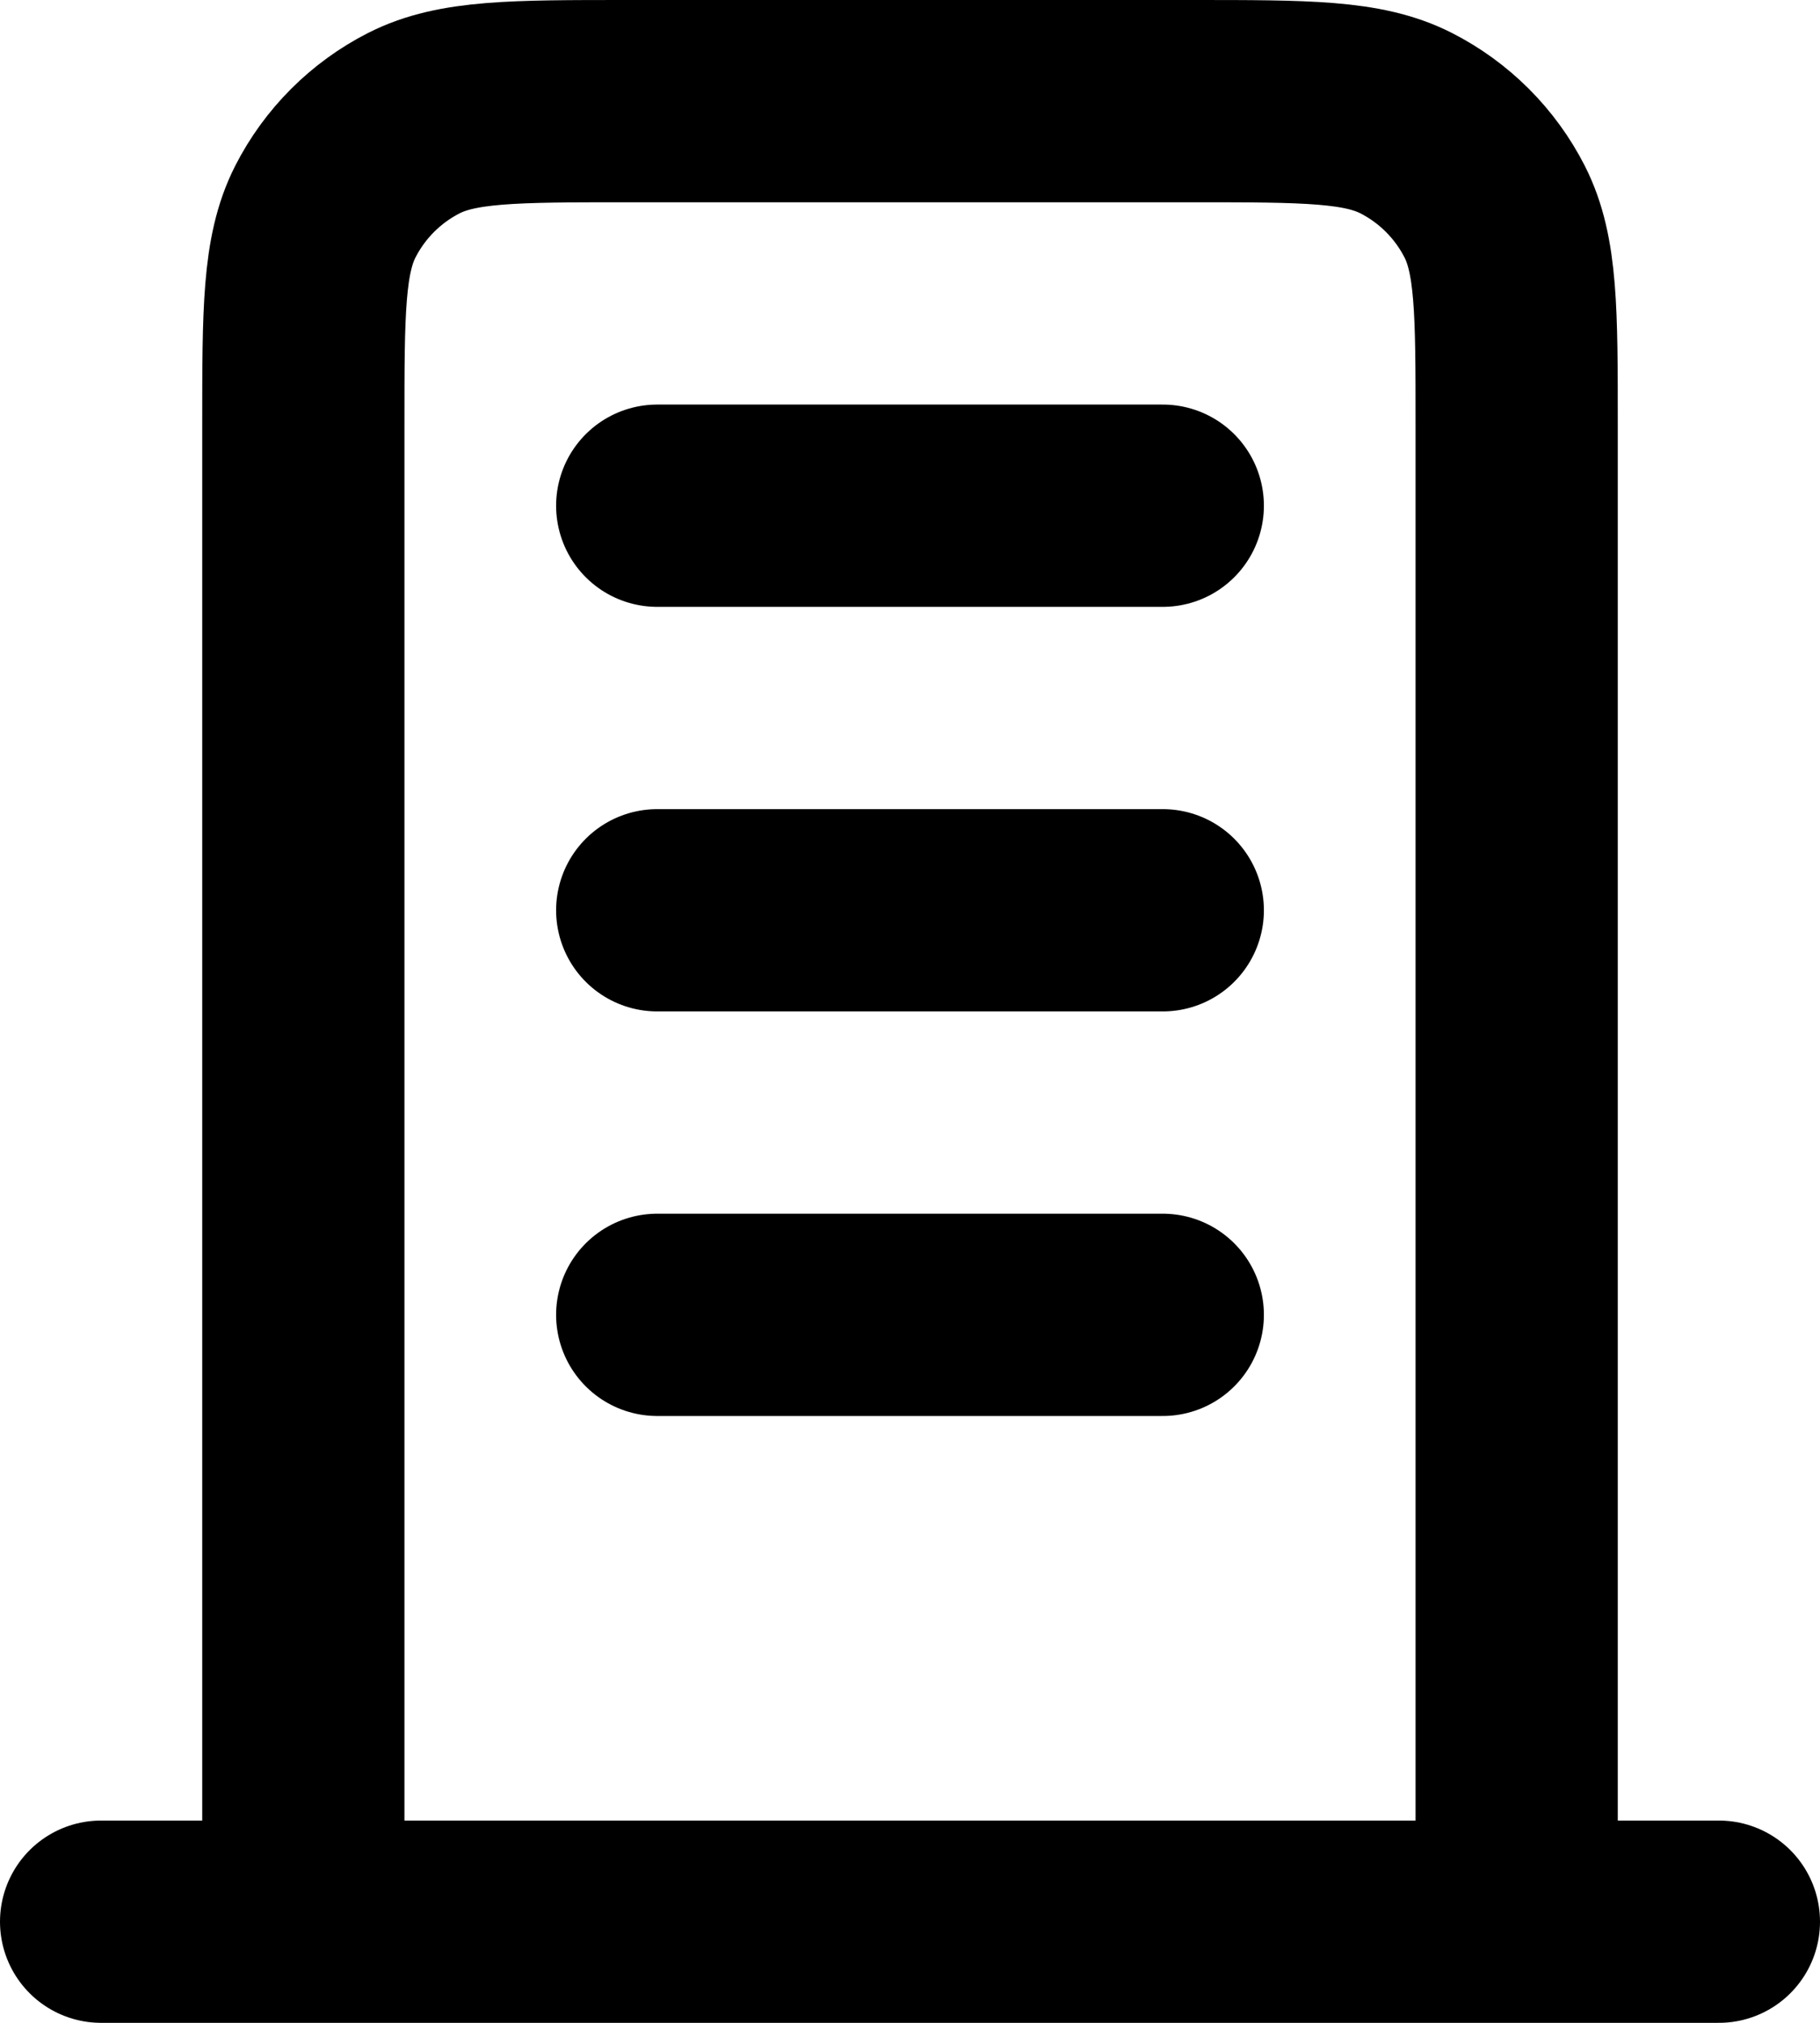 <svg width="18" height="20" viewBox="0 0 18 20" fill="none" xmlns="http://www.w3.org/2000/svg">
<path d="M6.5 5H11.5M6.5 9H11.5M6.5 13H11.5M15 19V4.2C15 3.08 15 2.52 14.782 2.092C14.59 1.716 14.284 1.41 13.908 1.218C13.48 1 12.92 1 11.8 1H6.2C5.08 1 4.52 1 4.092 1.218C3.716 1.41 3.41 1.716 3.218 2.092C3 2.52 3 3.08 3 4.2V19M17 19H1" stroke="black" stroke-width="2" stroke-linecap="round" stroke-linejoin="round"/>
</svg>
